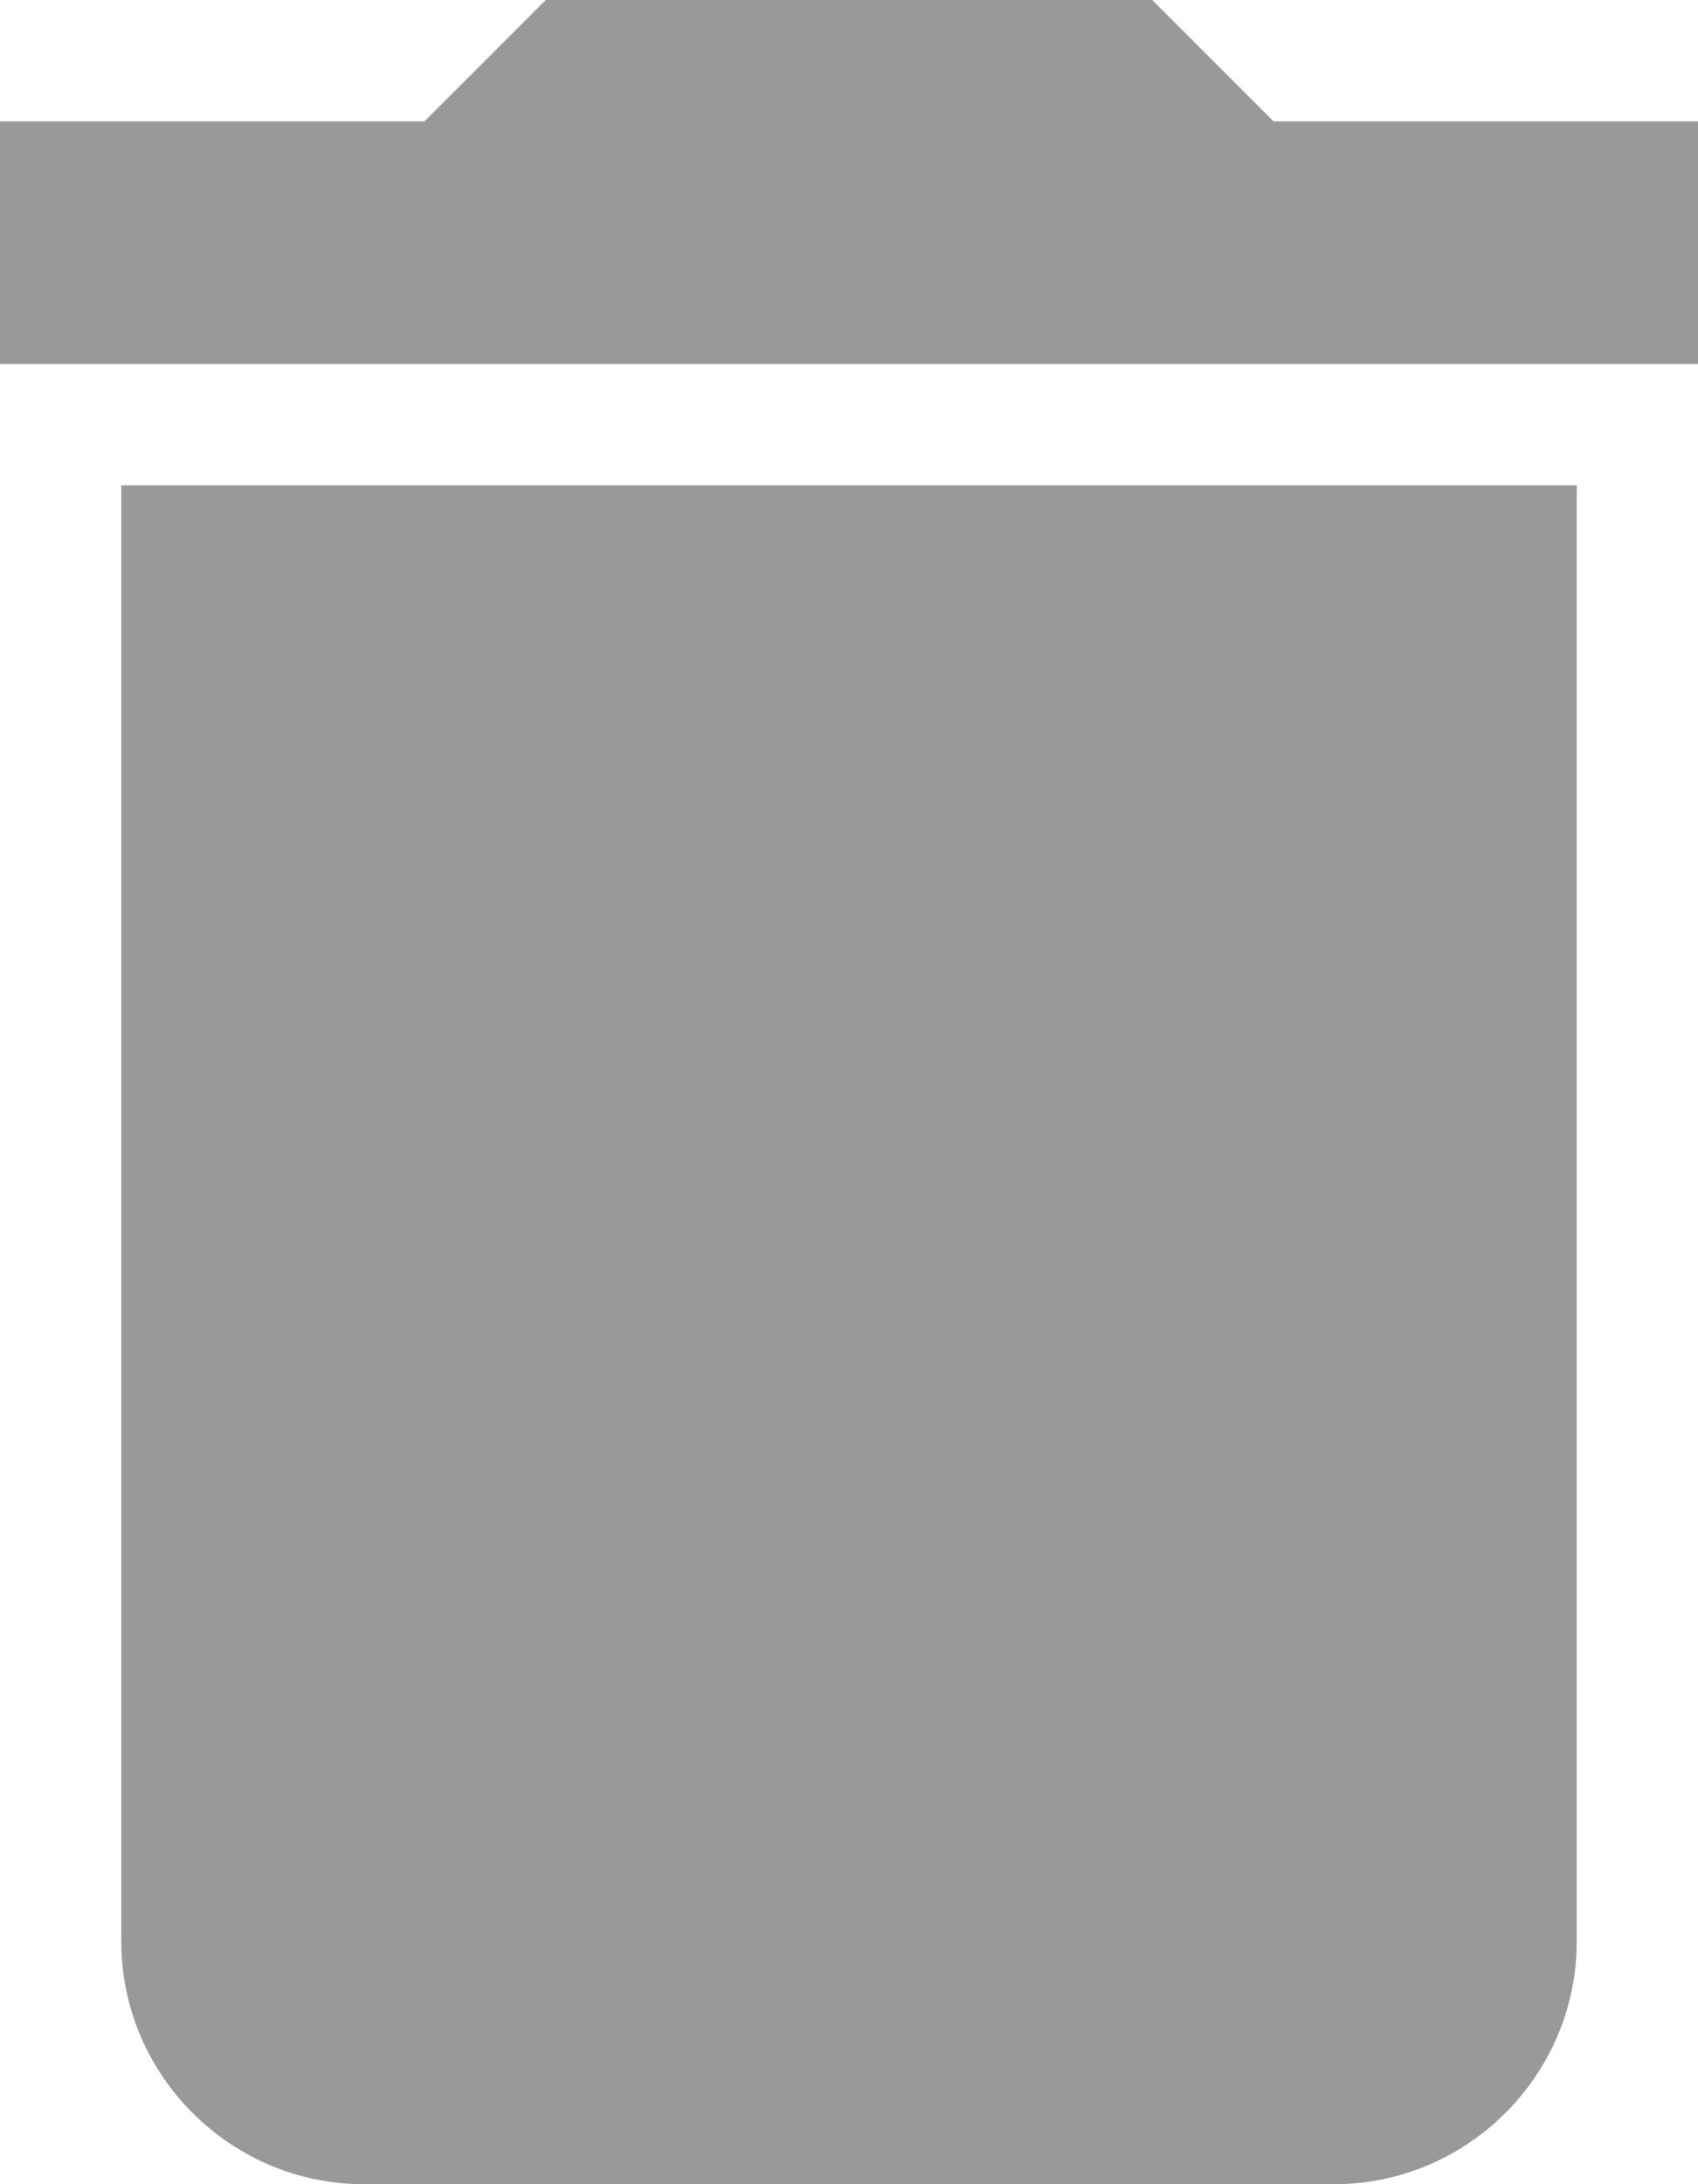 <svg xmlns="http://www.w3.org/2000/svg" width="14" height="18" viewBox="0 0 14 18">
    <path fill="#999" fill-rule="evenodd" d="M1 16c0 1.1.9 2 2 2h8c1.1 0 2-.9 2-2V4H1v12zM14 1h-3.5l-1-1h-5l-1 1H0v2h14V1z"/>
</svg>

